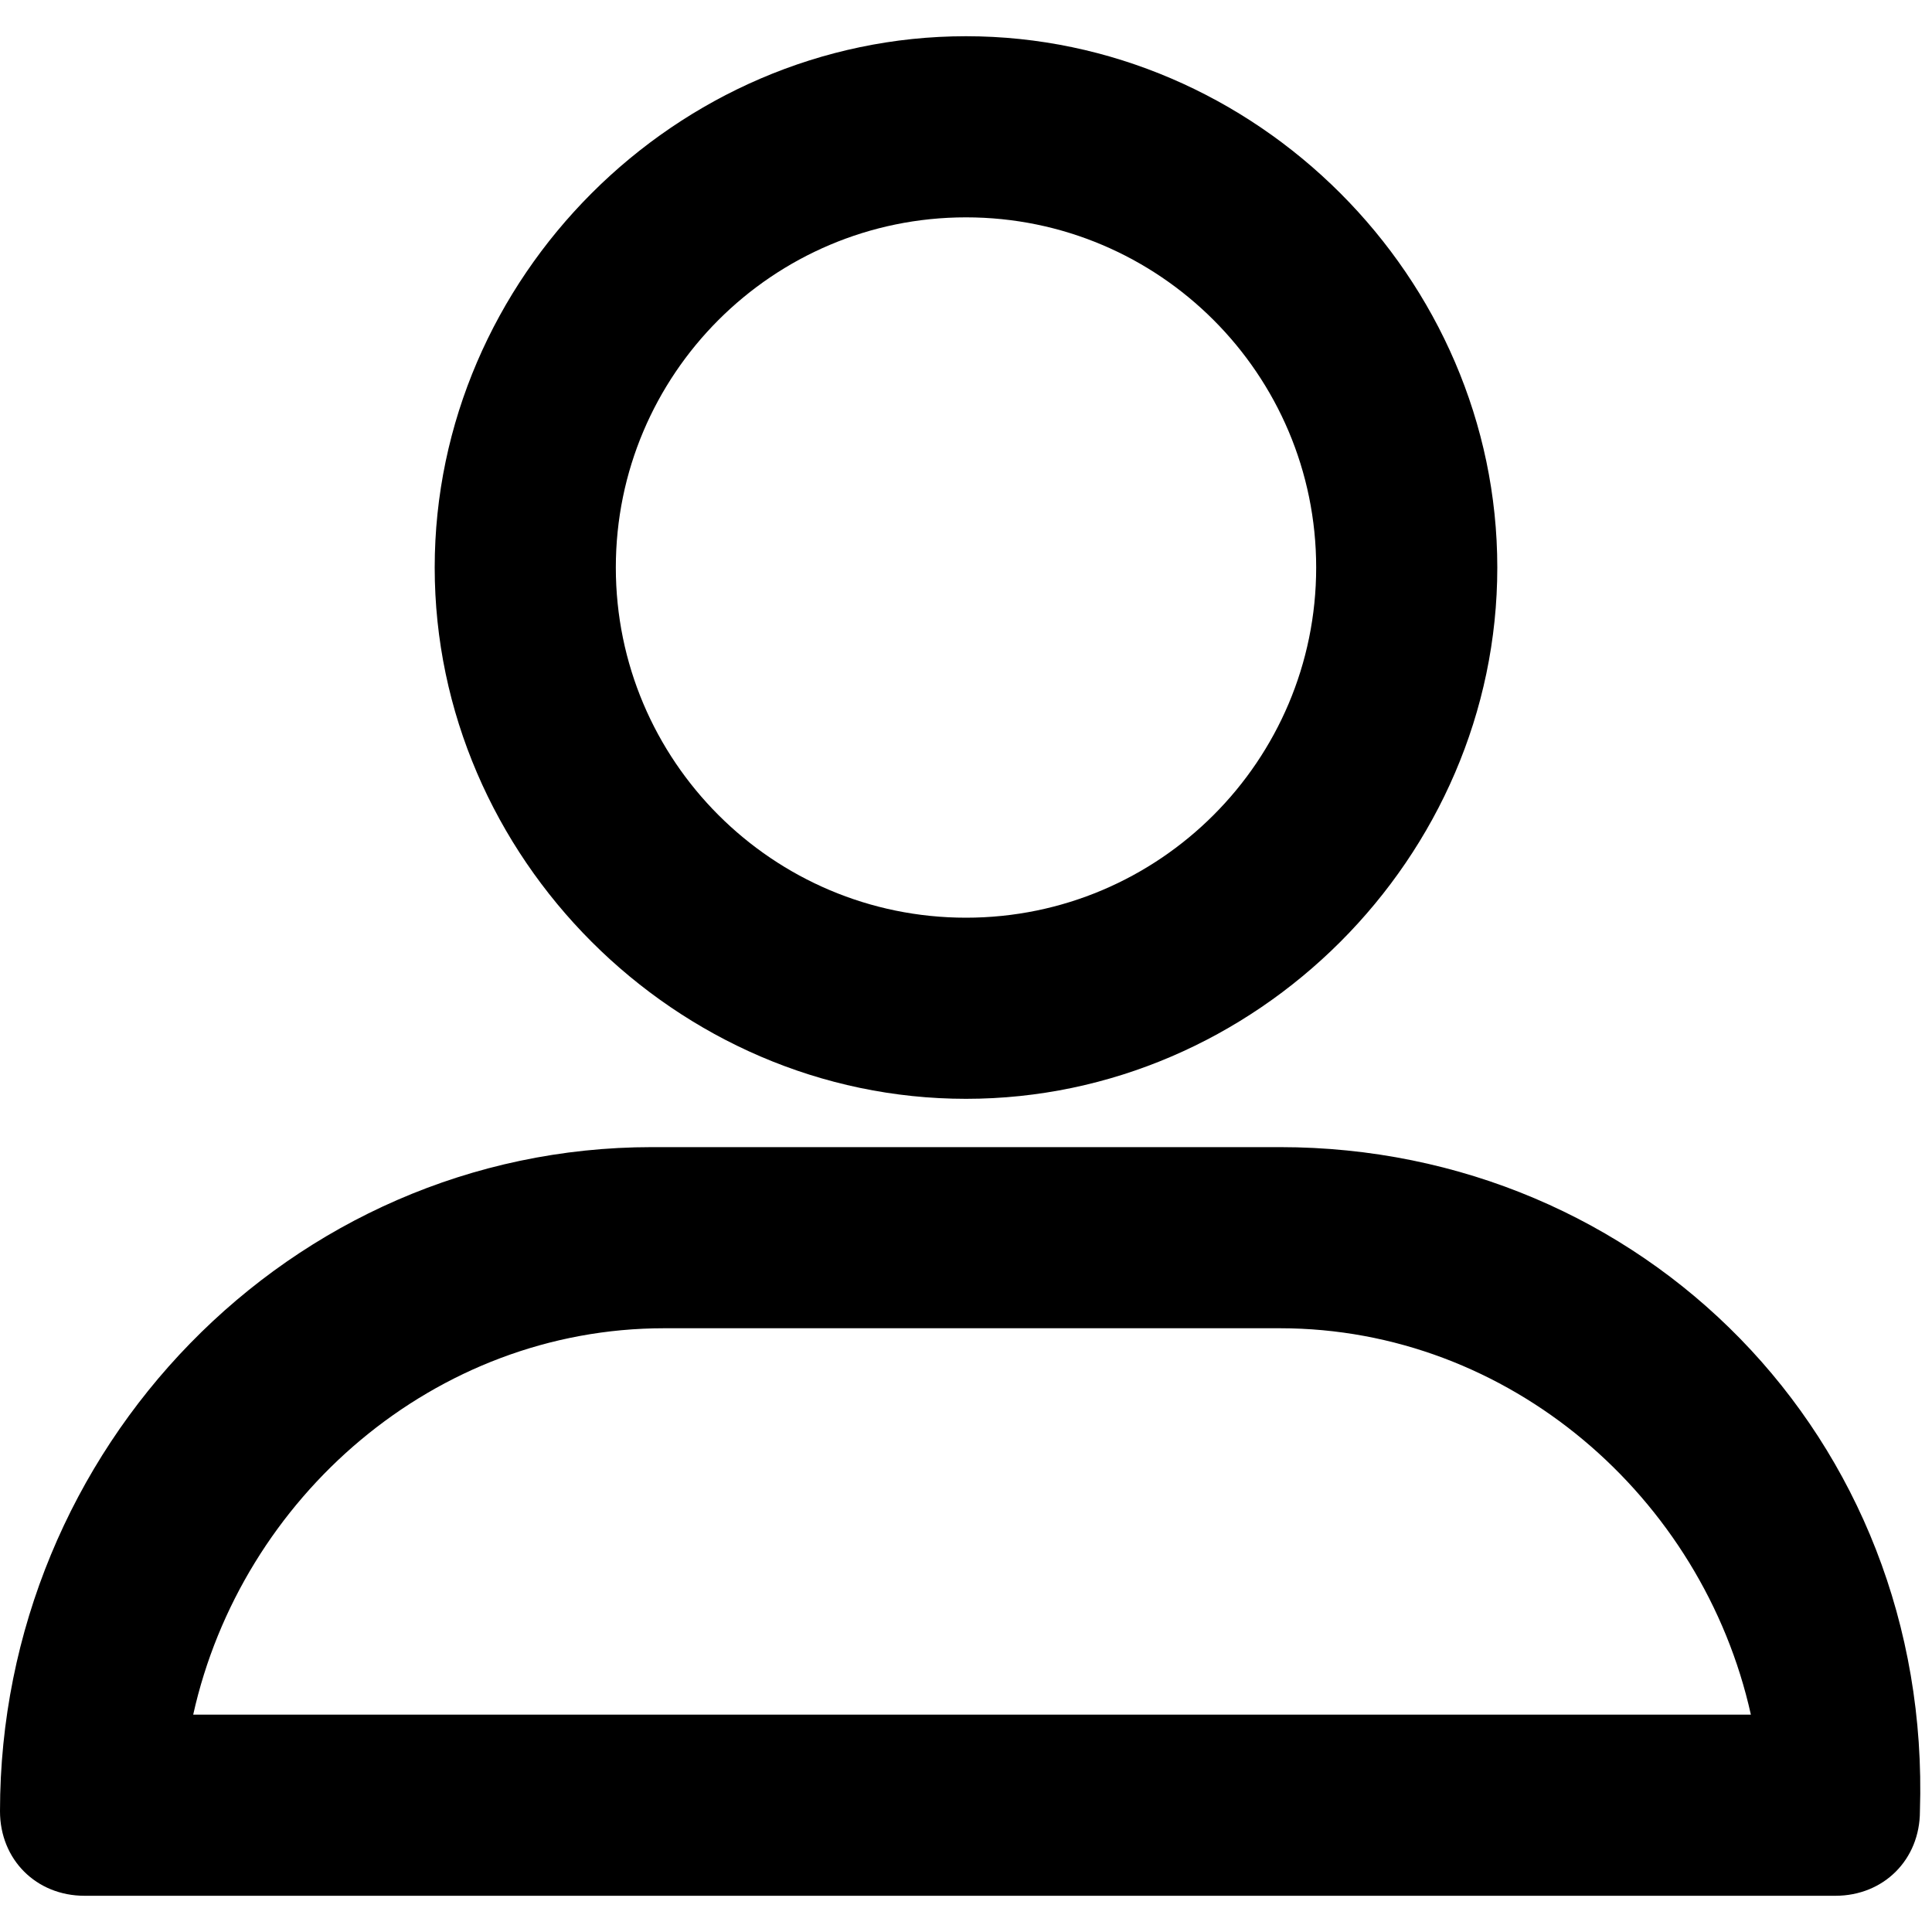 <svg width="16" height="16" xmlns="http://www.w3.org/2000/svg"><path d="M8 9.1c2.4 0 4.4-2 4.4-4.4 0-2.4-2-4.4-4.4-4.4-2.4 0-4.4 2-4.4 4.4 0 2.4 2 4.4 4.4 4.4zM5.1 4.7c0-1.6 1.3-2.9 2.9-2.9 1.6 0 2.9 1.3 2.9 2.9 0 1.6-1.3 2.9-2.9 2.9-1.6 0-2.9-1.3-2.9-2.9zm5.5 4.8H5.4C2.4 9.5 0 12 0 15c0 .4.3.7.7.7h14.5c.4 0 .7-.3.7-.7.1-3.1-2.3-5.5-5.3-5.5zm-9 4.7c.4-1.8 2-3.2 3.9-3.2h5.1c1.9 0 3.5 1.4 3.9 3.2H1.6z" fill="currentColor"/></svg>